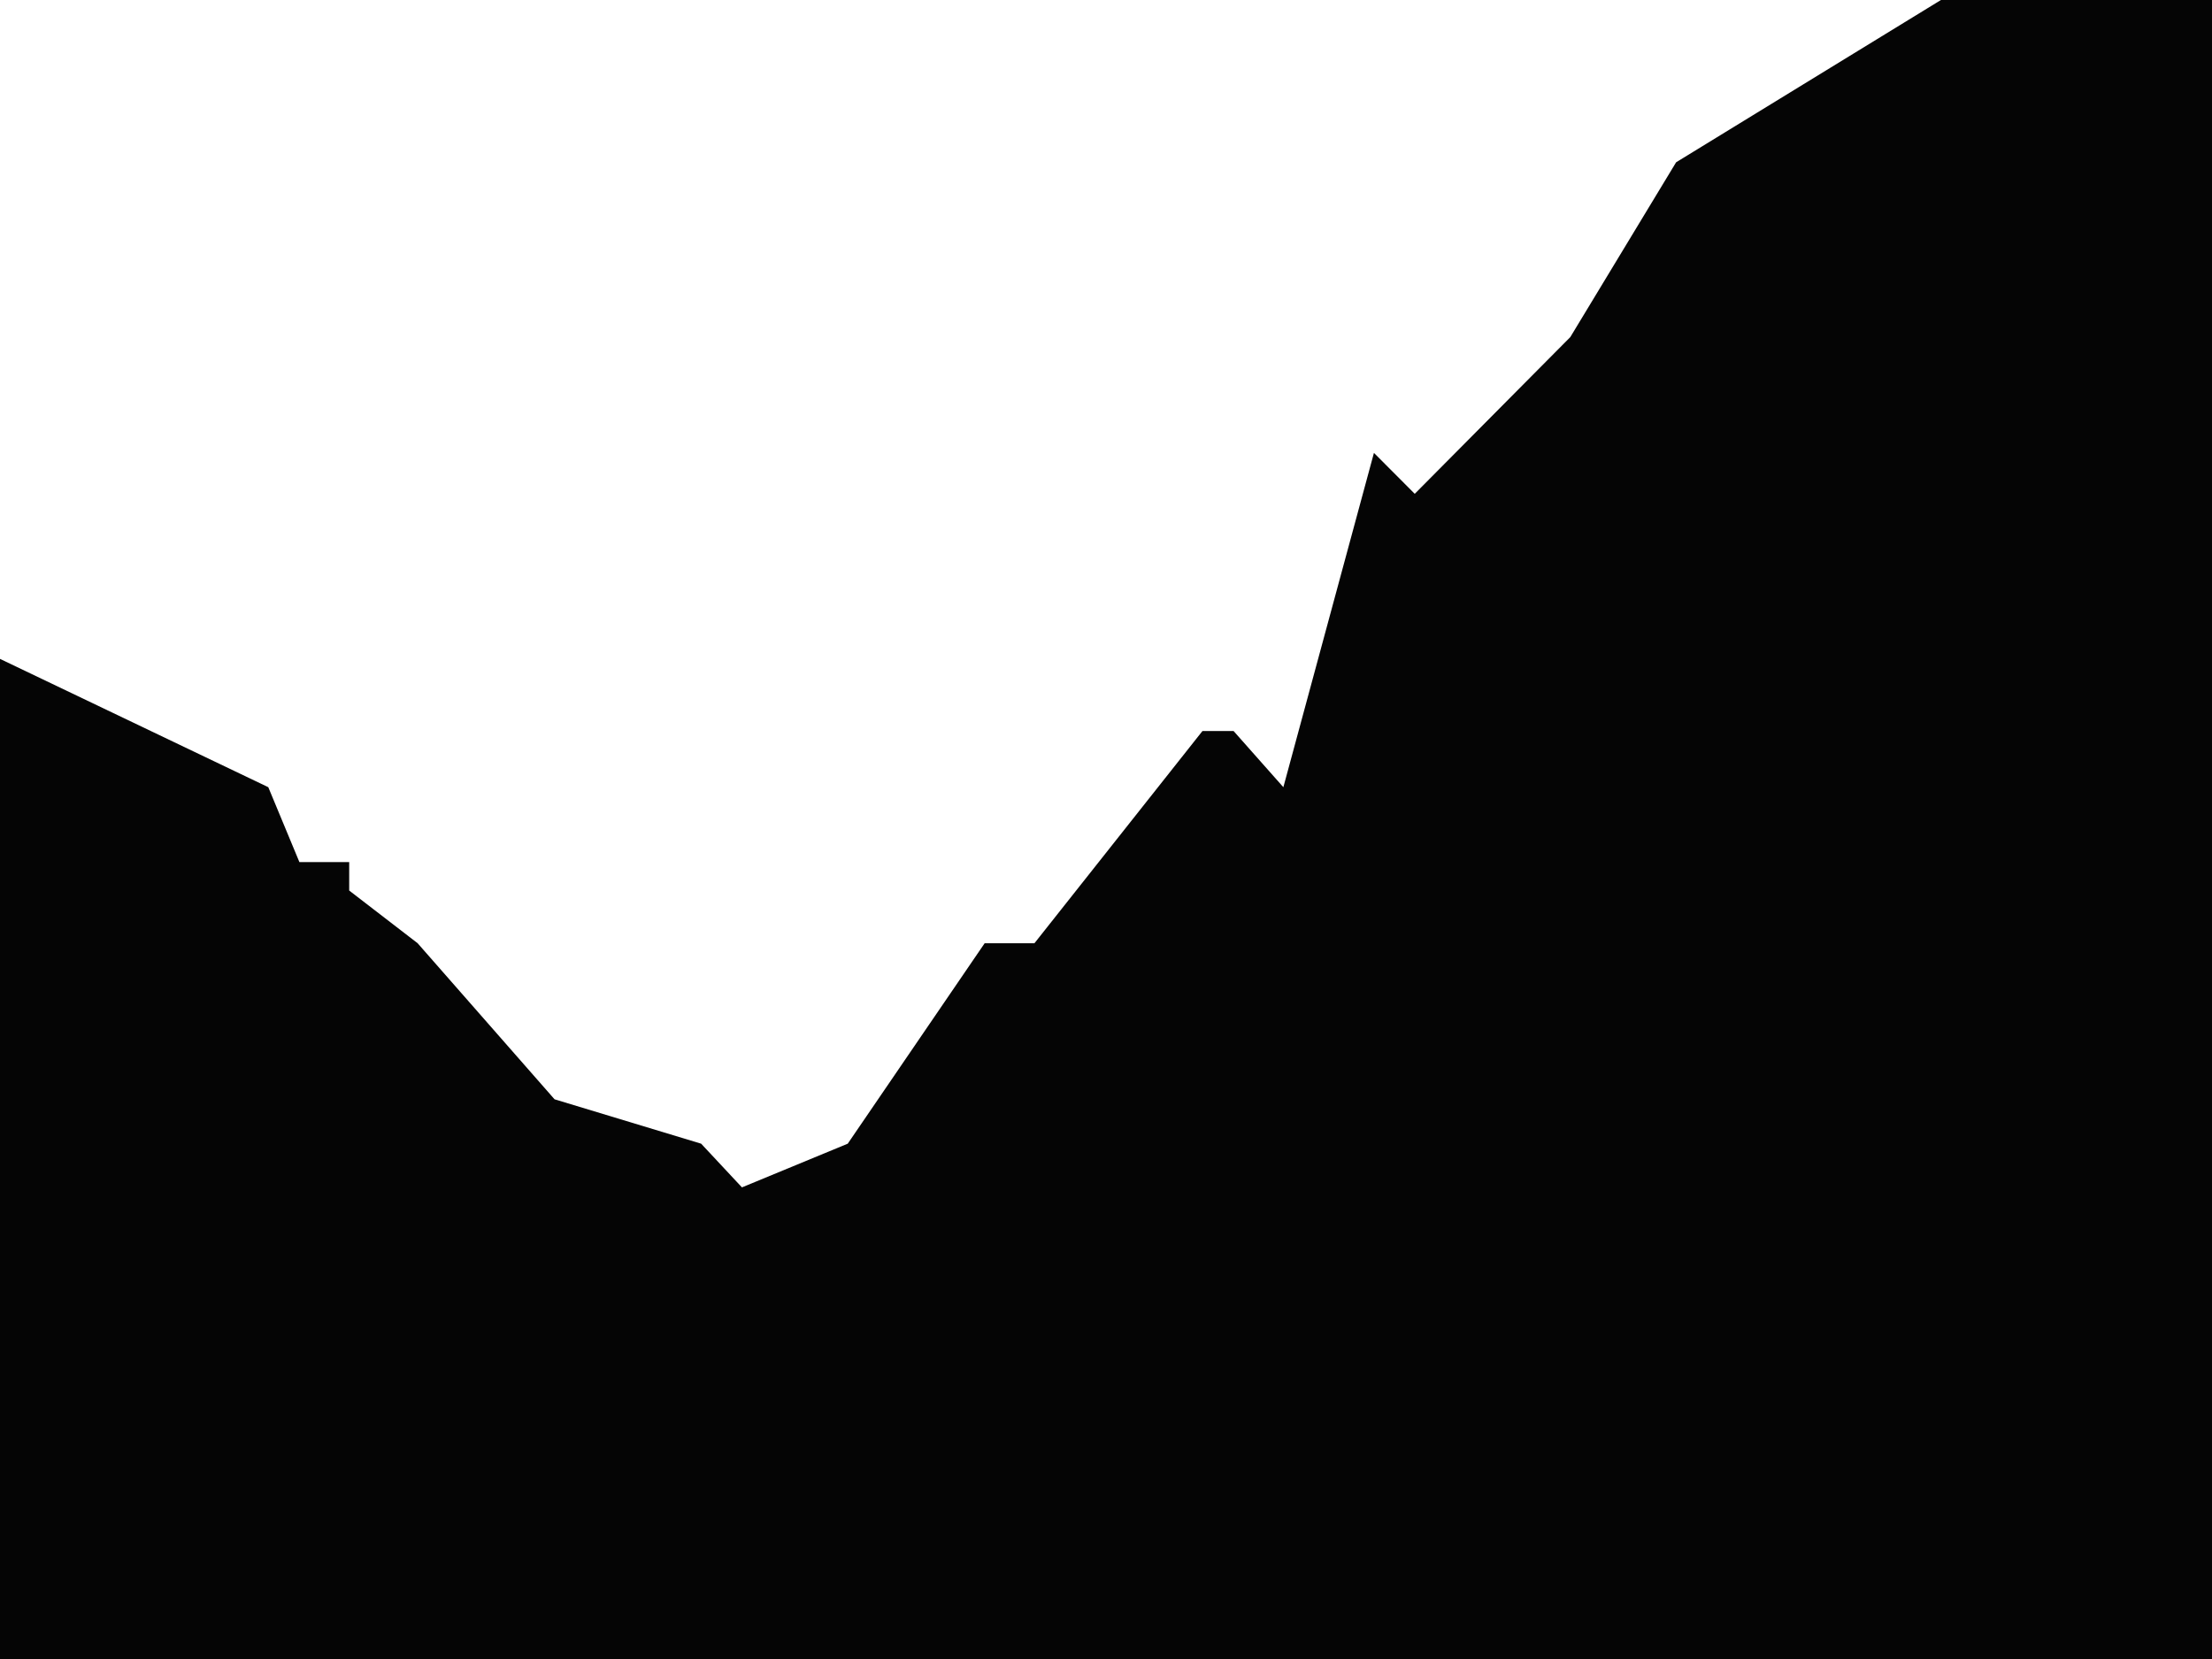 <svg width="1600" height="1200" viewBox="0 0 1600 1200" fill="none" xmlns="http://www.w3.org/2000/svg">
<path d="M194.061 569.398L0 476.589V1200H1600V0H1403.94L1212.38 117.391L1135.85 243.813L1023.32 357.191L993.811 327.592L928.29 569.398L892.279 528.763H869.772L748.234 682.274H712.223L613.192 827.258L536.668 858.863L507.158 827.258L401.125 795.151L302.094 682.274L252.579 644.147V623.579H216.568L194.061 569.398Z" fill="#050505"/>
</svg>

